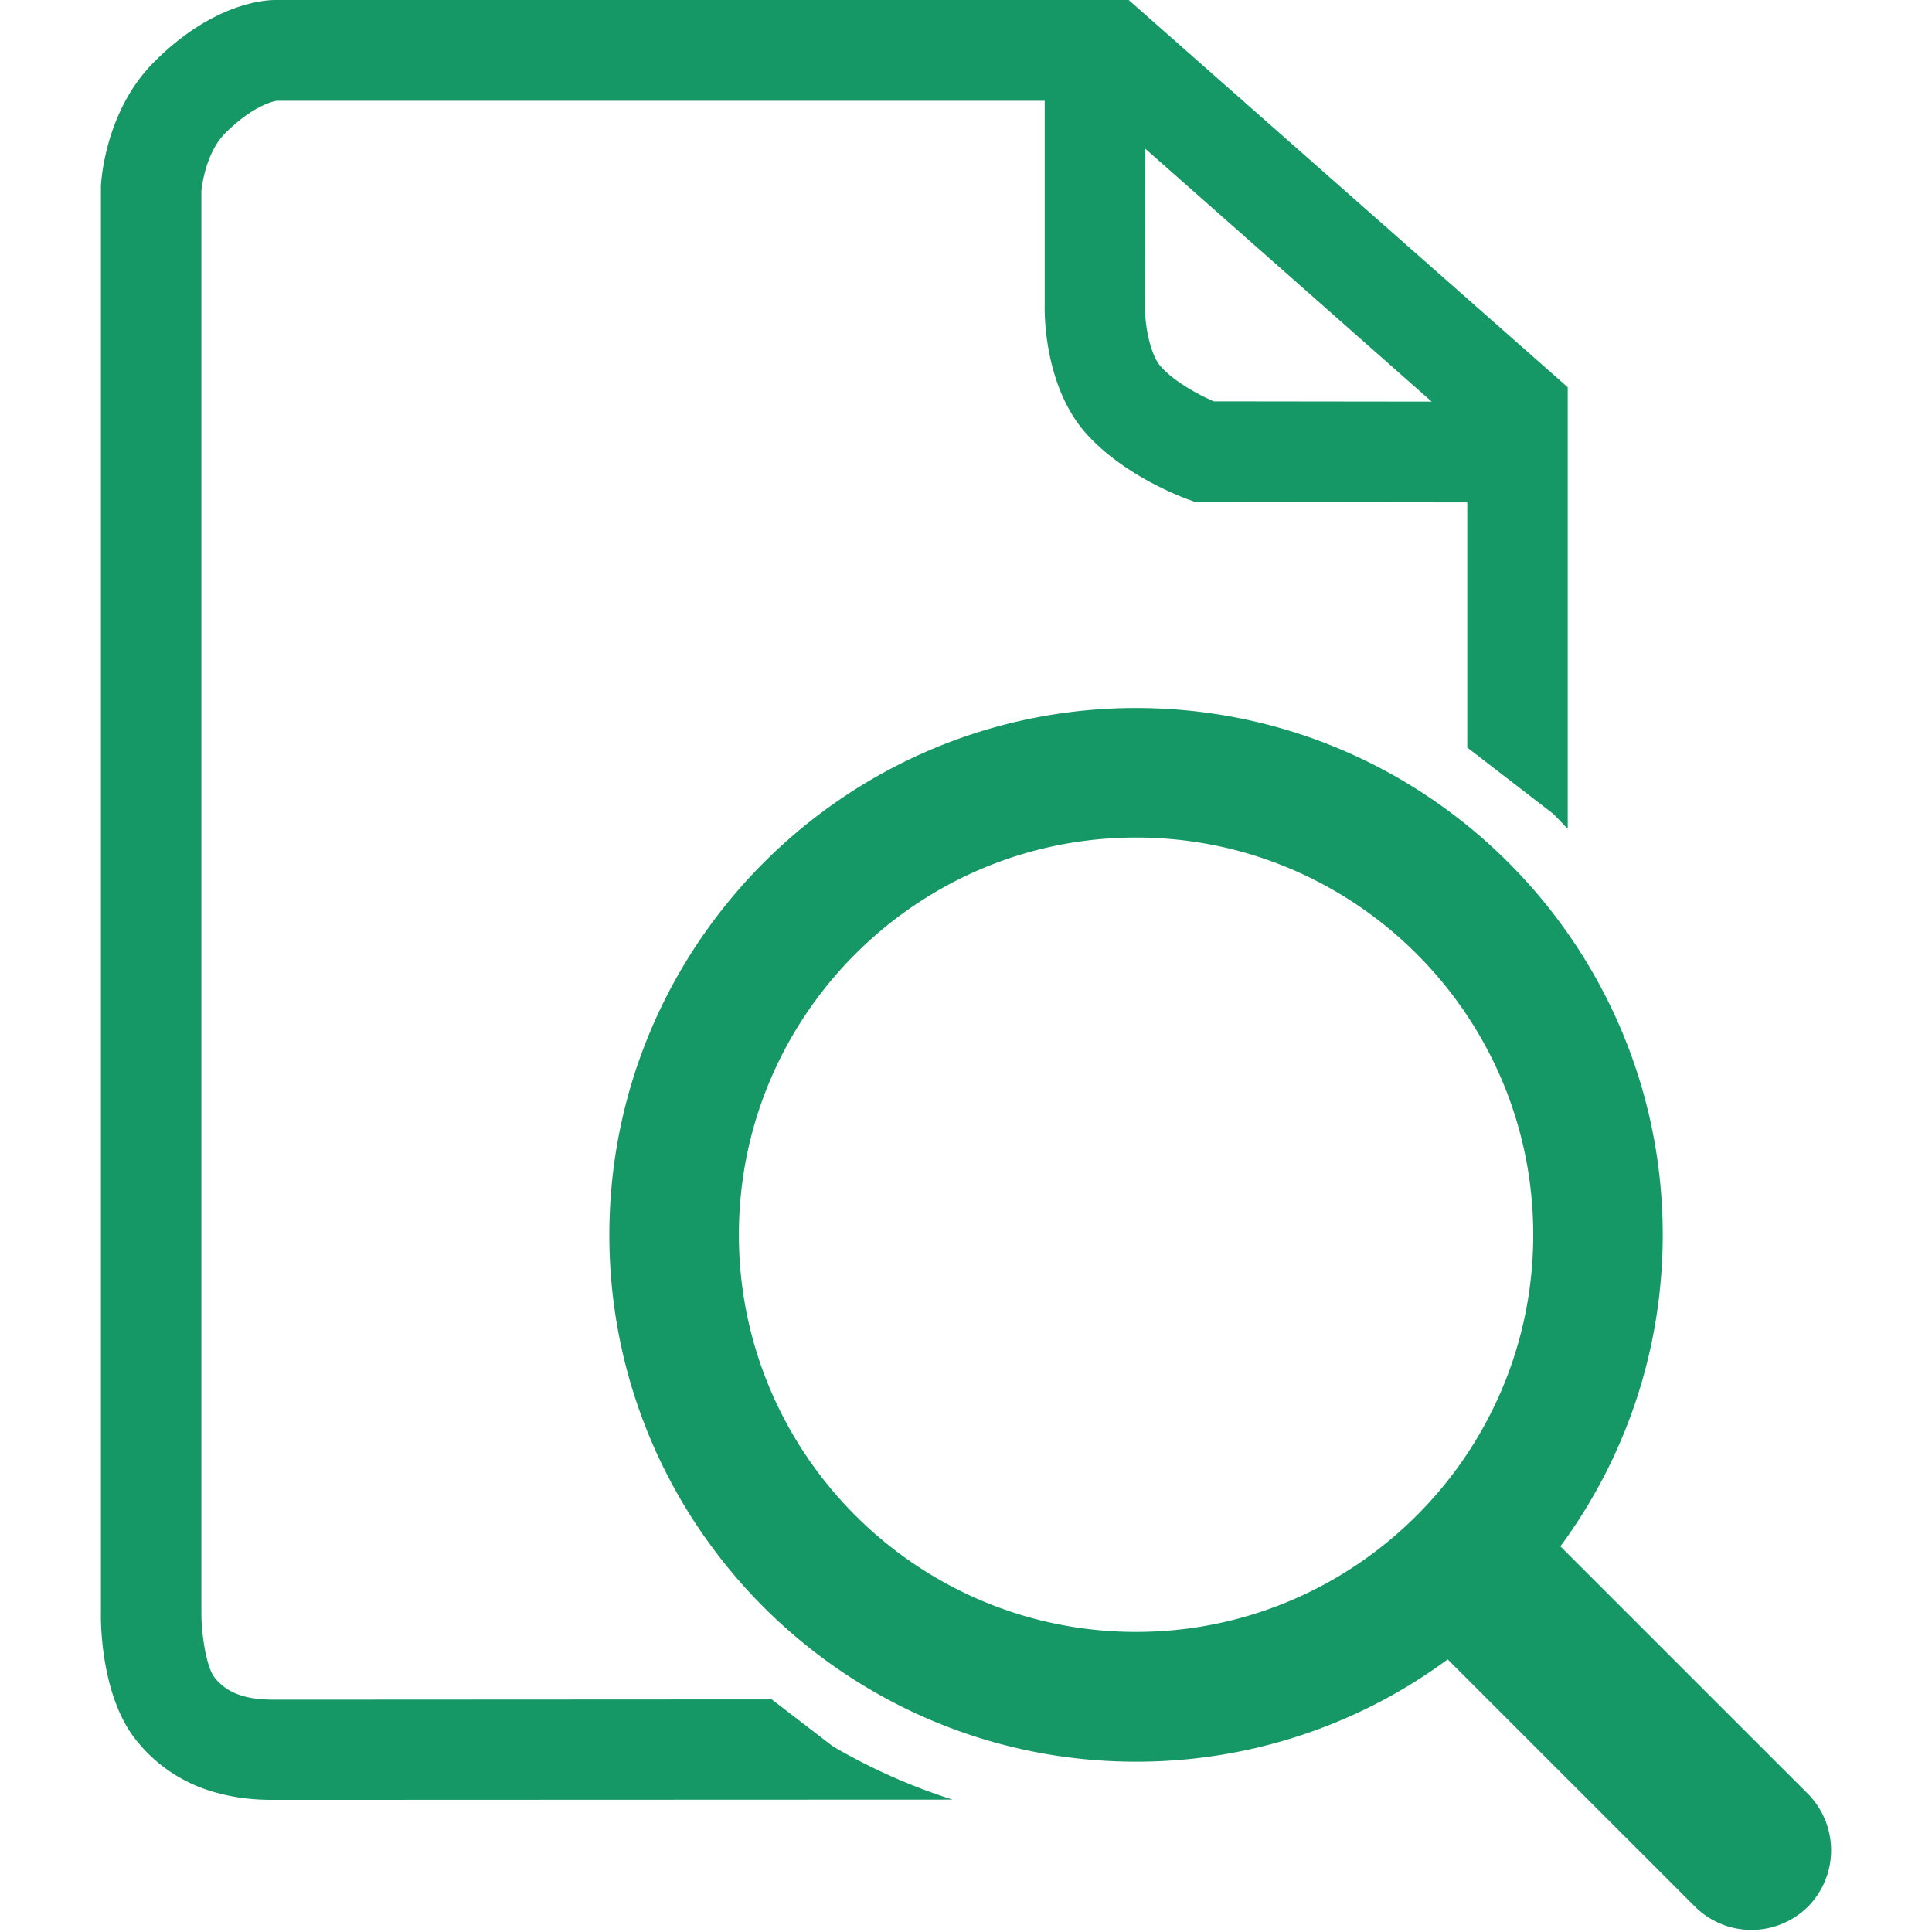 <?xml version="1.0" standalone="no"?><!DOCTYPE svg PUBLIC "-//W3C//DTD SVG 1.1//EN" "http://www.w3.org/Graphics/SVG/1.1/DTD/svg11.dtd"><svg t="1555225710993" class="icon" style="" viewBox="0 0 1024 1024" version="1.1" xmlns="http://www.w3.org/2000/svg" p-id="556" xmlns:xlink="http://www.w3.org/1999/xlink" width="200" height="200"><defs><style type="text/css"></style></defs><path d="M409.073 900.723l-263.213 0.137c-11.371 0-23.996-1.375-32.172-11.783-4.158-5.273-6.94-22.192-6.94-33.838V101.1c0.276-2.644 2.37-20.25 12.625-30.506 14.565-14.565 25.524-16.92 27.45-17.194h406.894v108.85c-0.153 5.685 0.275 42.717 21.489 66.987 19.563 22.314 50.482 33.976 53.951 35.23l4.432 1.65 144.094 0.153v129.94l45.484 35.076c2.644 2.644 5.273 5.41 7.764 8.055V205.243L598.238 0H145.844c-5.257 0-32.997 1.528-64.19 32.86C56.13 58.383 53.637 94.88 53.485 98.885v755.65c-0.153 7.642 0.55 44.522 18.156 67.126a80.667 80.667 0 0 0 43.406 28.58c13.45 3.73 25.11 3.73 30.796 3.73l359.042-0.138a315.606 315.606 0 0 1-63.518-28.275l-32.325-24.835zM606.965 78.772L758.823 212.87l-115.513-0.138c-7.642-3.316-20.817-10.255-28.168-18.585-5.808-6.648-8.314-22.467-8.314-31.193l0.153-84.182z m351.156 871.882a42.55 42.55 0 0 1 0.153 59.912 42.672 42.672 0 0 1-29.956 12.334 42.443 42.443 0 0 1-29.956-12.35L767.305 879.51a277.596 277.596 0 0 1-165.17 54.226c-153.936 0-279.17-125.234-279.17-279.17 0-153.936 125.234-279.307 279.17-279.307 153.937 0 279.155 125.233 279.155 279.17 0 61.715-20.113 118.845-54.226 165.17l131.057 131.04z m-355.985-85.71c116.078 0 210.516-94.453 210.516-210.516 0-116.08-94.453-210.516-210.516-210.516-116.08 0-210.516 94.452-210.516 210.516 0 116.079 94.437 210.516 210.516 210.516z" p-id="557" fill="#169866"></path></svg>